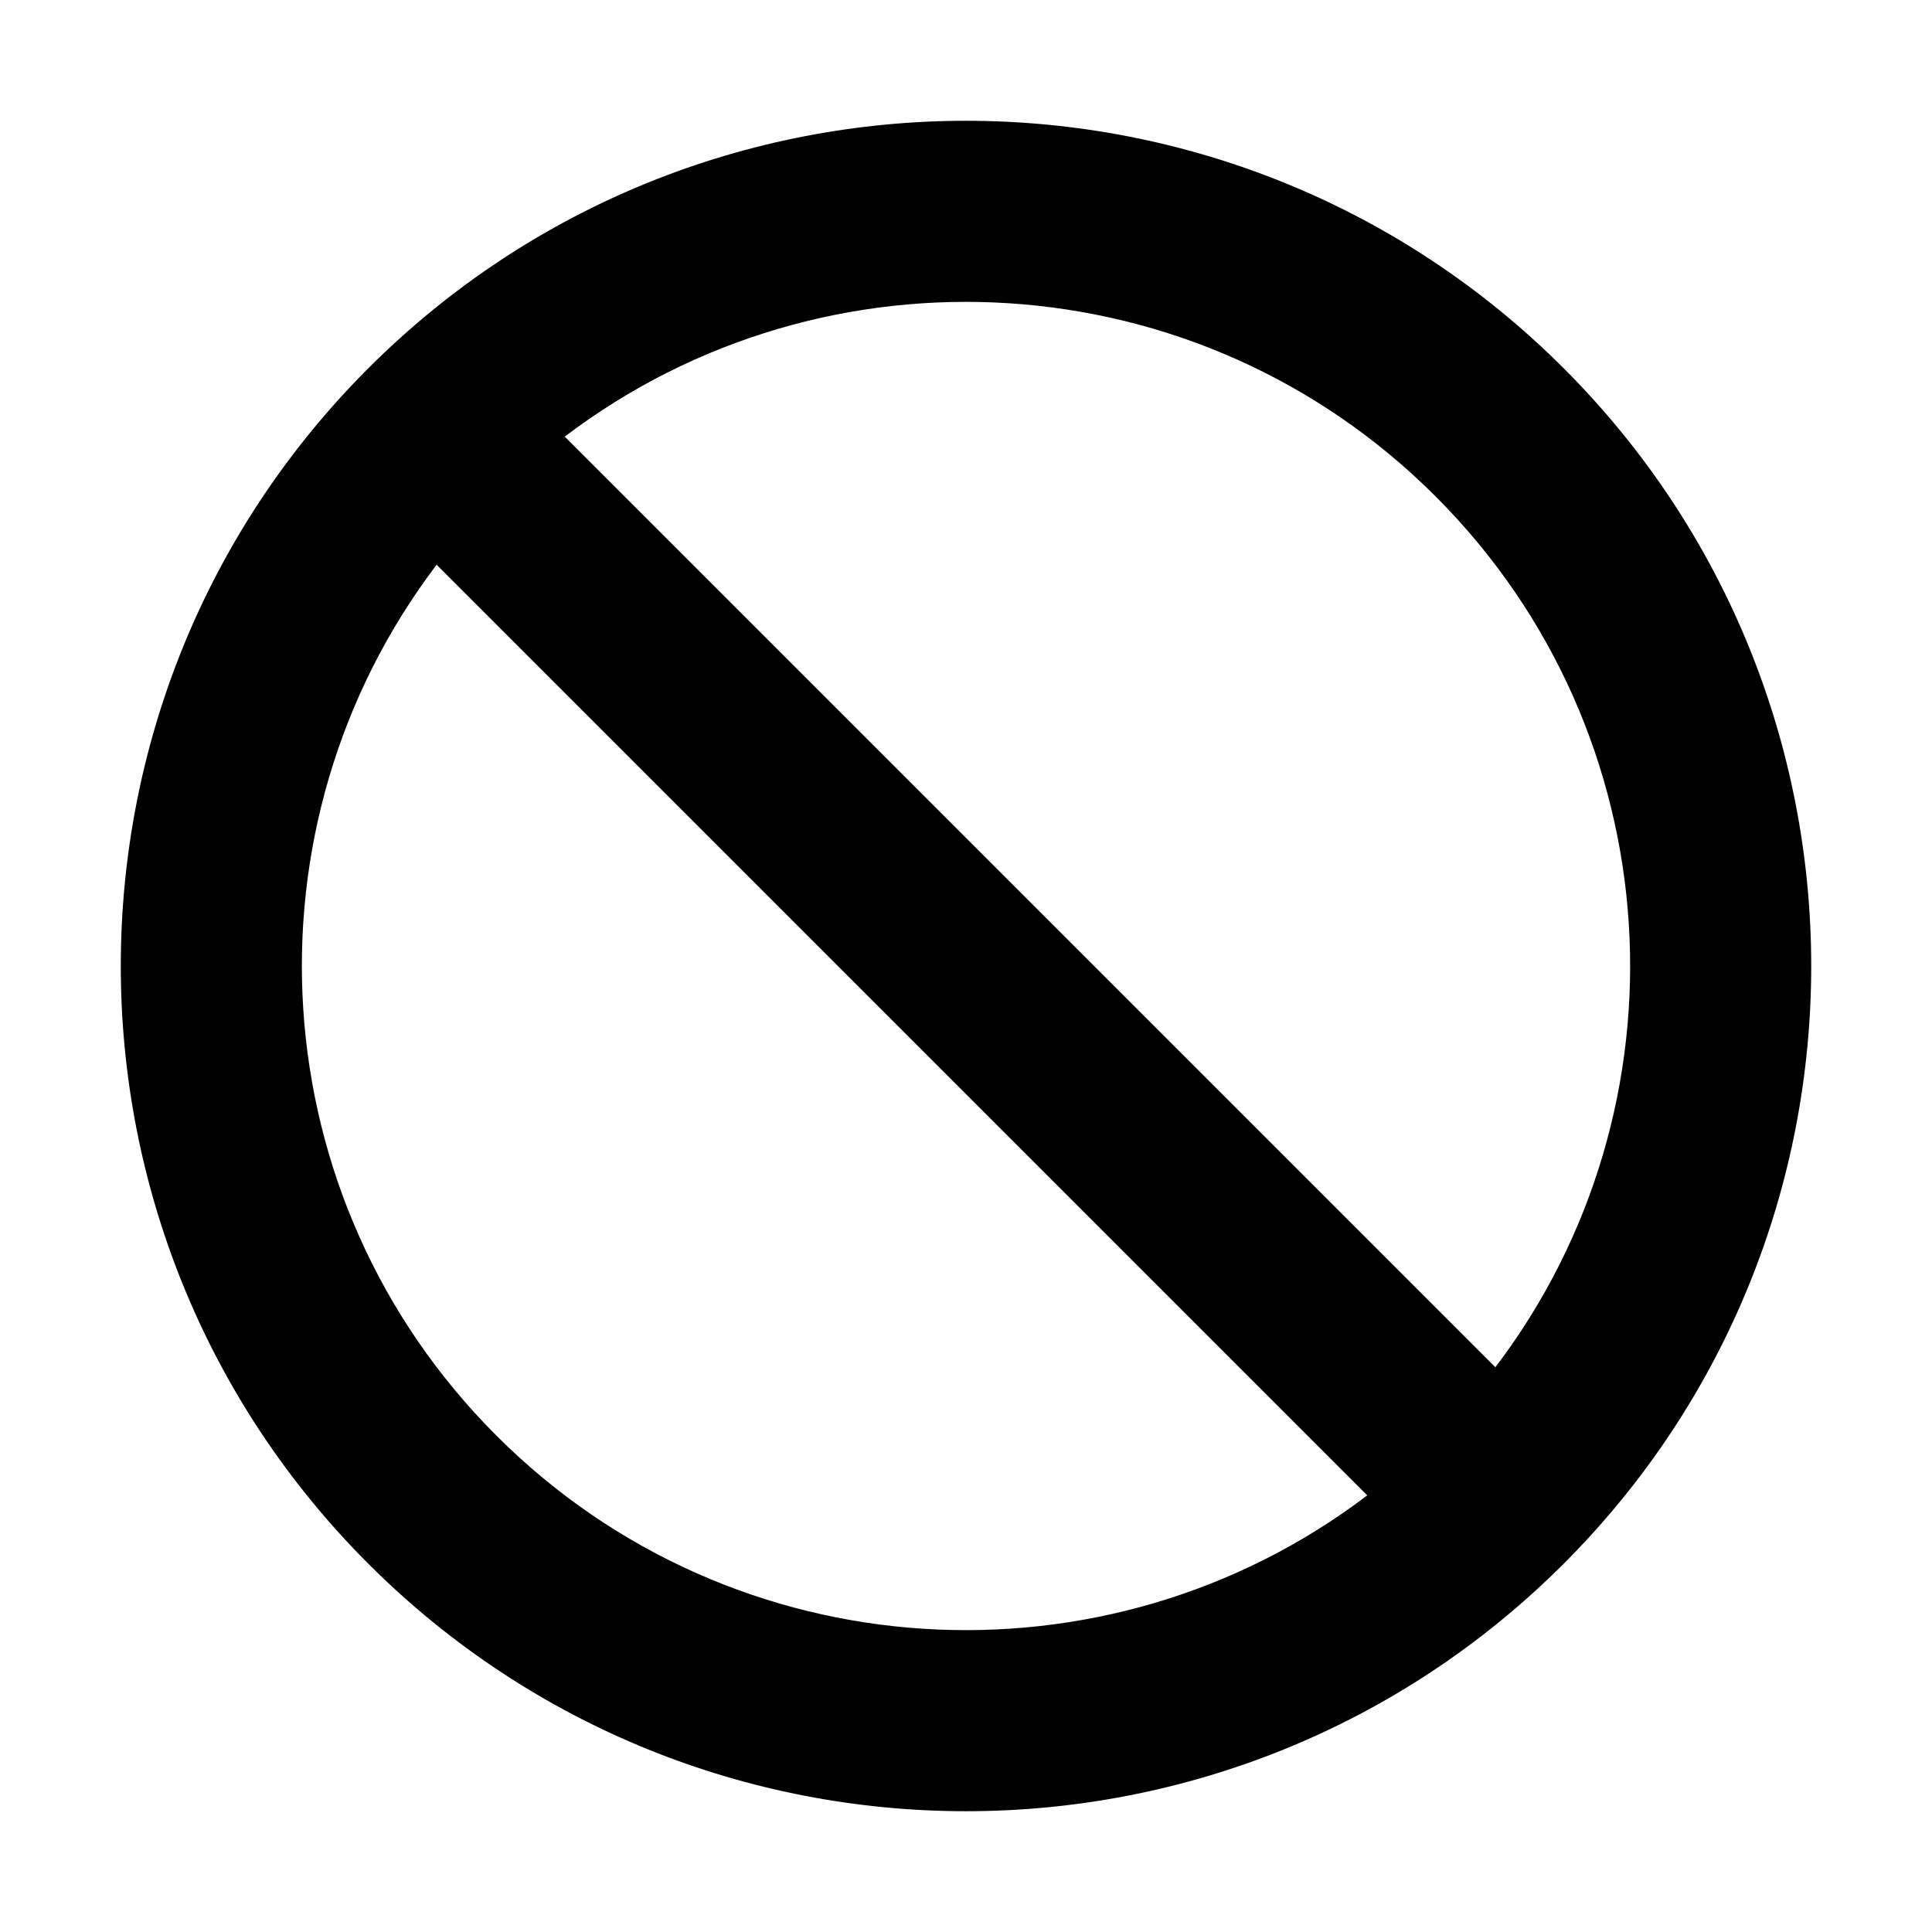 <svg width="16" height="16" viewBox="0 0 16 16" fill="none" xmlns="http://www.w3.org/2000/svg">
<path fillRule="evenodd" clipRule="evenodd" d="M3.05 3.05C5.784 0.317 10.216 0.317 12.95 3.05C15.683 5.784 15.683 10.216 12.95 12.95C10.216 15.683 5.784 15.683 3.05 12.95C0.317 10.216 0.317 5.784 3.05 3.05ZM4.677 3.616L12.384 11.323C14.022 9.167 13.857 6.079 11.889 4.111C9.921 2.143 6.833 1.978 4.677 3.616ZM11.323 12.384L3.616 4.677C1.978 6.833 2.143 9.921 4.111 11.889C6.079 13.857 9.167 14.022 11.323 12.384Z" fill="currentColor"/>
</svg>

